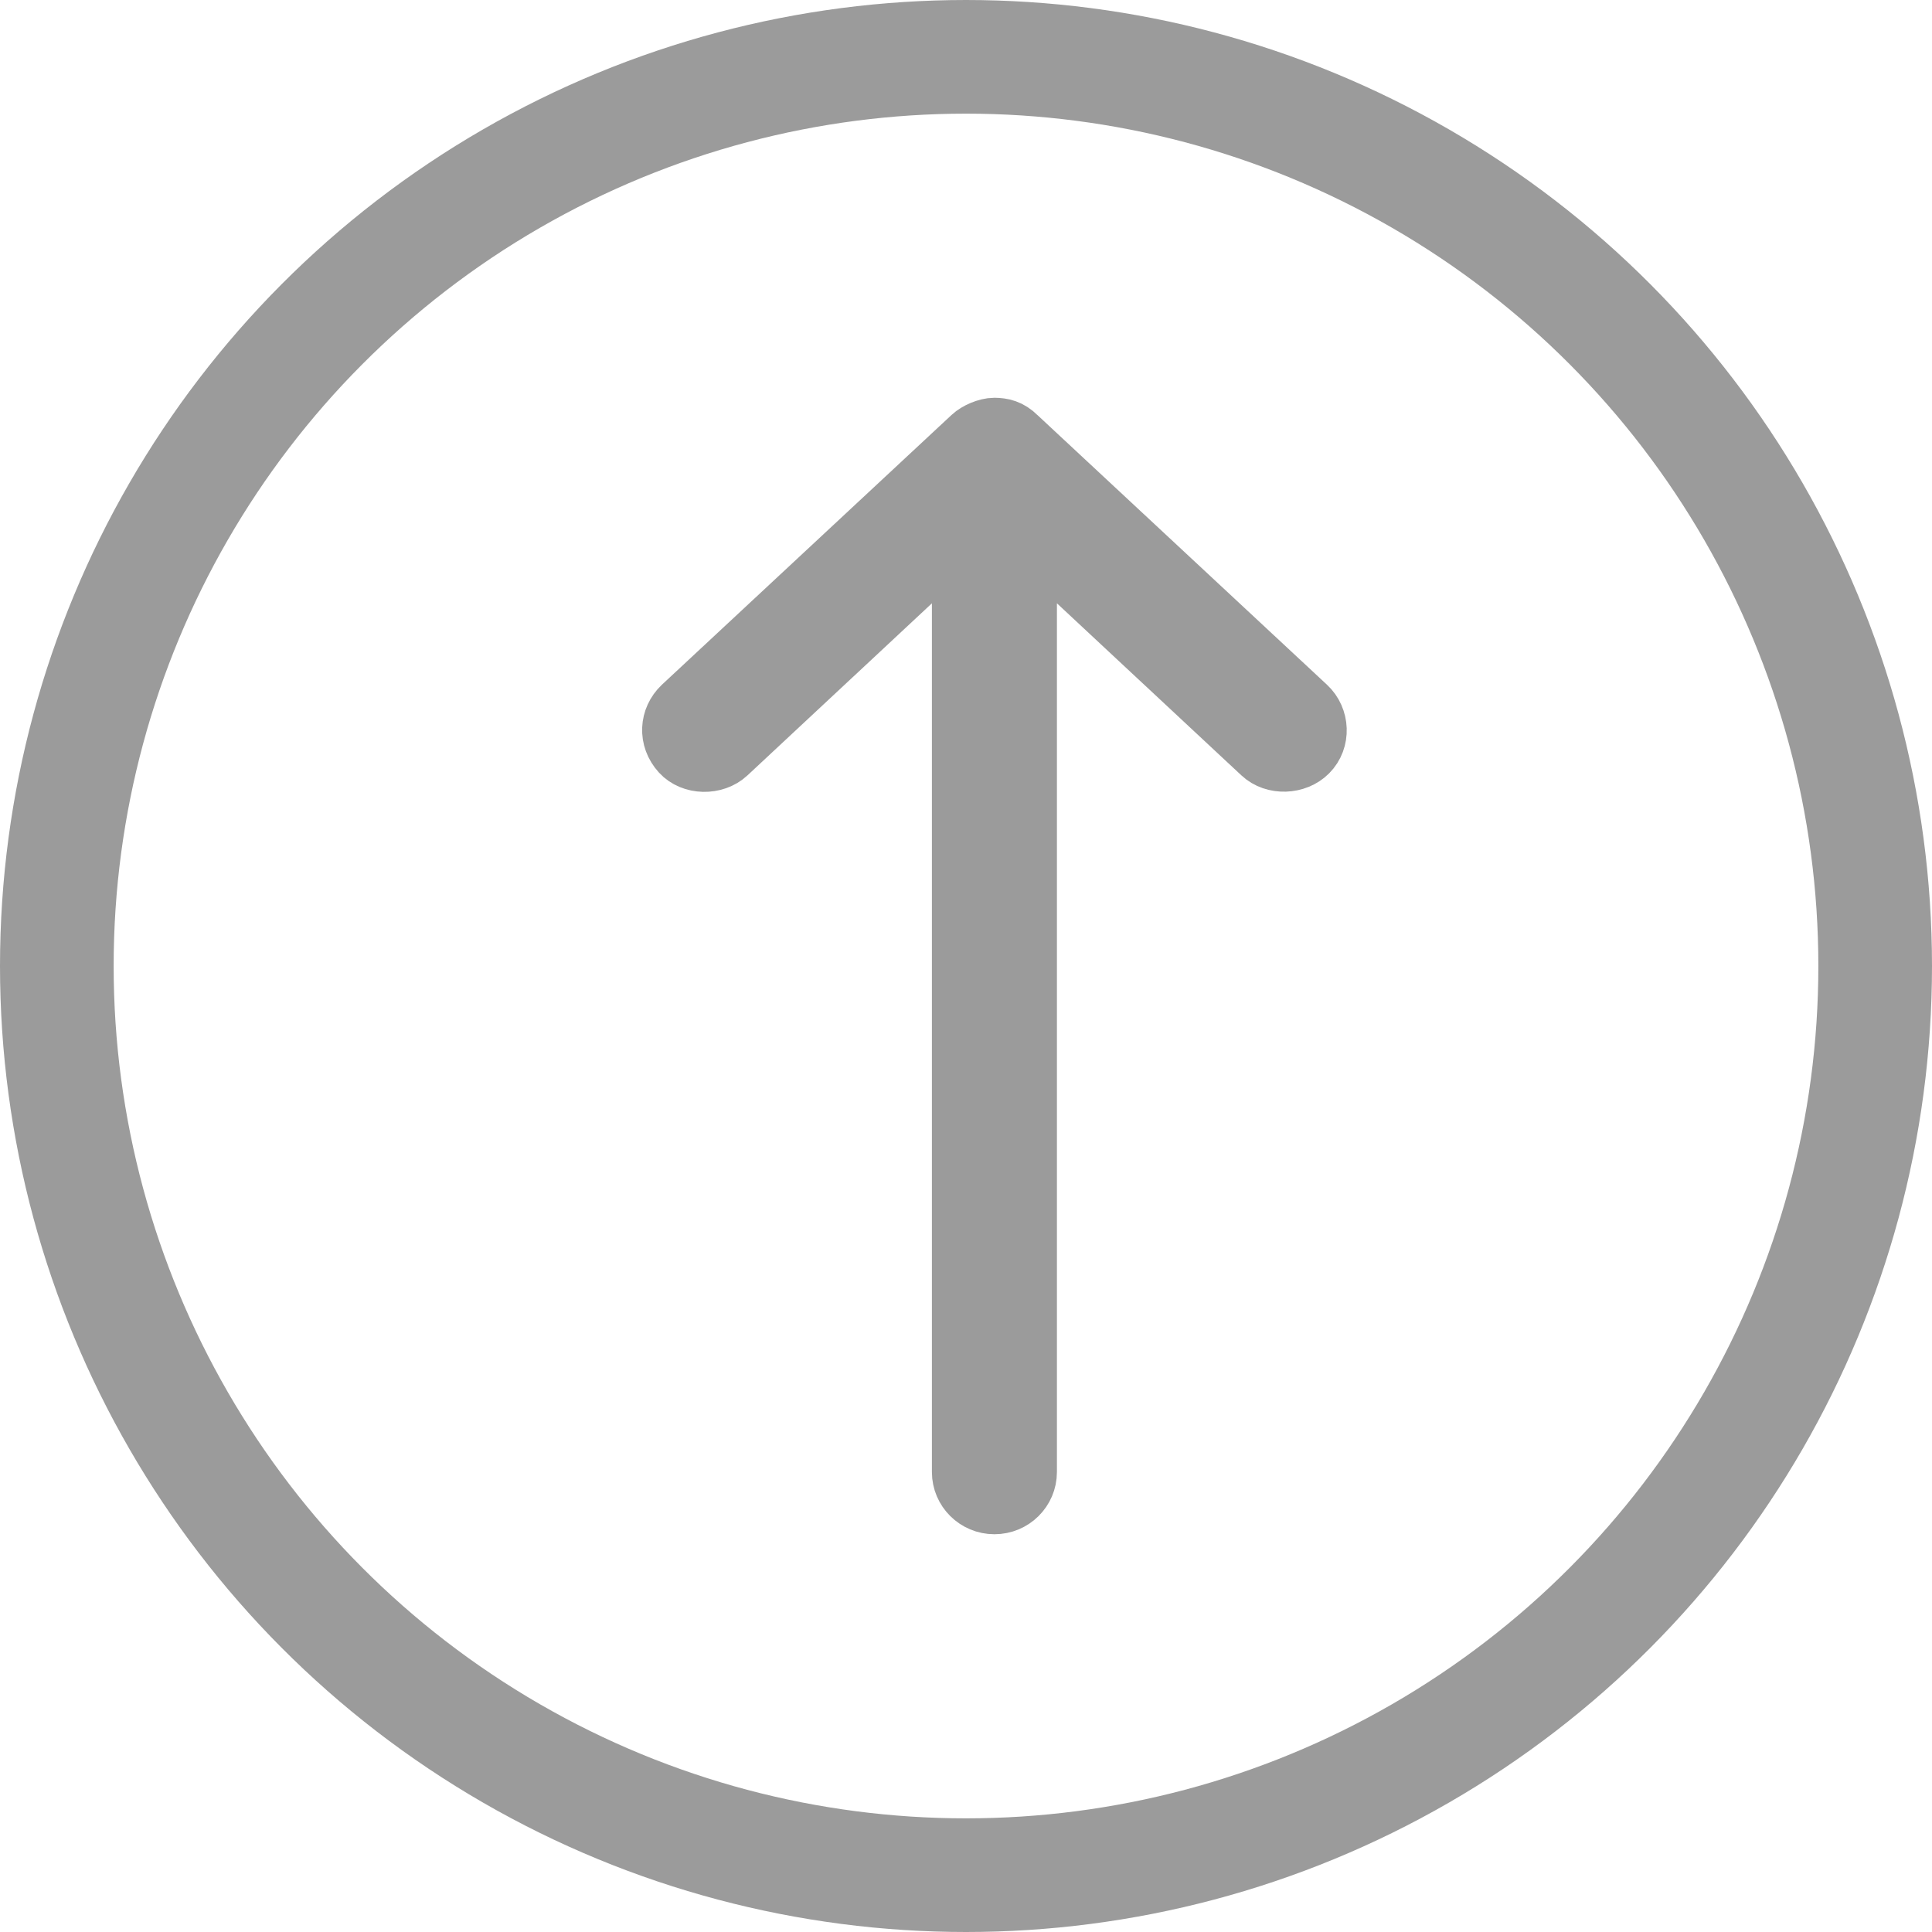 <?xml version="1.0" encoding="UTF-8"?>
<svg width="34px" height="34px" viewBox="0 0 34 34" version="1.1" xmlns="http://www.w3.org/2000/svg"
     xmlns:xlink="http://www.w3.org/1999/xlink">
    <!-- Generator: sketchtool 52.4 (67378) - http://www.bohemiancoding.com/sketch -->
    <title>8E0D776A-AF65-49D7-B78A-8E8E7DDBF8D2</title>
    <desc>Created with sketchtool.</desc>
    <g id="Desktop" stroke="none" stroke-width="1" fill="none" fill-rule="evenodd">
        <g id="Become-Organiser-Mobile" transform="translate(-144, -1933)" stroke="#9B9B9B">
            <g id="Logo-Cover" transform="translate(0, 1828)">
                <g id="Upload" transform="translate(145, 106)">
                    <circle id="Oval" stroke-width="2" fill-rule="nonzero" cx="16" cy="16" r="16"/>
                    <g id="noun_Arrow_1759562"
                       transform="translate(16, 16) rotate(90) translate(-16, -16) translate(6.5, 9.5)"
                       fill="#9B9B9B">
                        <g id="Group" transform="translate(0, 0.191)">
                            <path
                                    d="M4.6015625e-05,5.809 C4.6015625e-05,5.947 0.083,6.132 0.167,6.221 L4.917,11.321 C5.139,11.553 5.498,11.58 5.757,11.345 C5.988,11.135 5.994,10.725 5.78,10.496 L1.967,6.409 L18.406,6.409 C18.734,6.409 19,6.14 19,5.809 C19,5.477 18.734,5.209 18.406,5.209 L1.967,5.209 L5.78,1.121 C5.994,0.893 5.979,0.493 5.757,0.273 C5.523,0.04 5.136,0.061 4.917,0.296 L0.167,5.396 C0.028,5.535 0.002,5.668 4.6015625e-05,5.809 Z"
                                    id="Path"/>
                        </g>
                    </g>
                </g>
            </g>
        </g>
    </g>
</svg>
